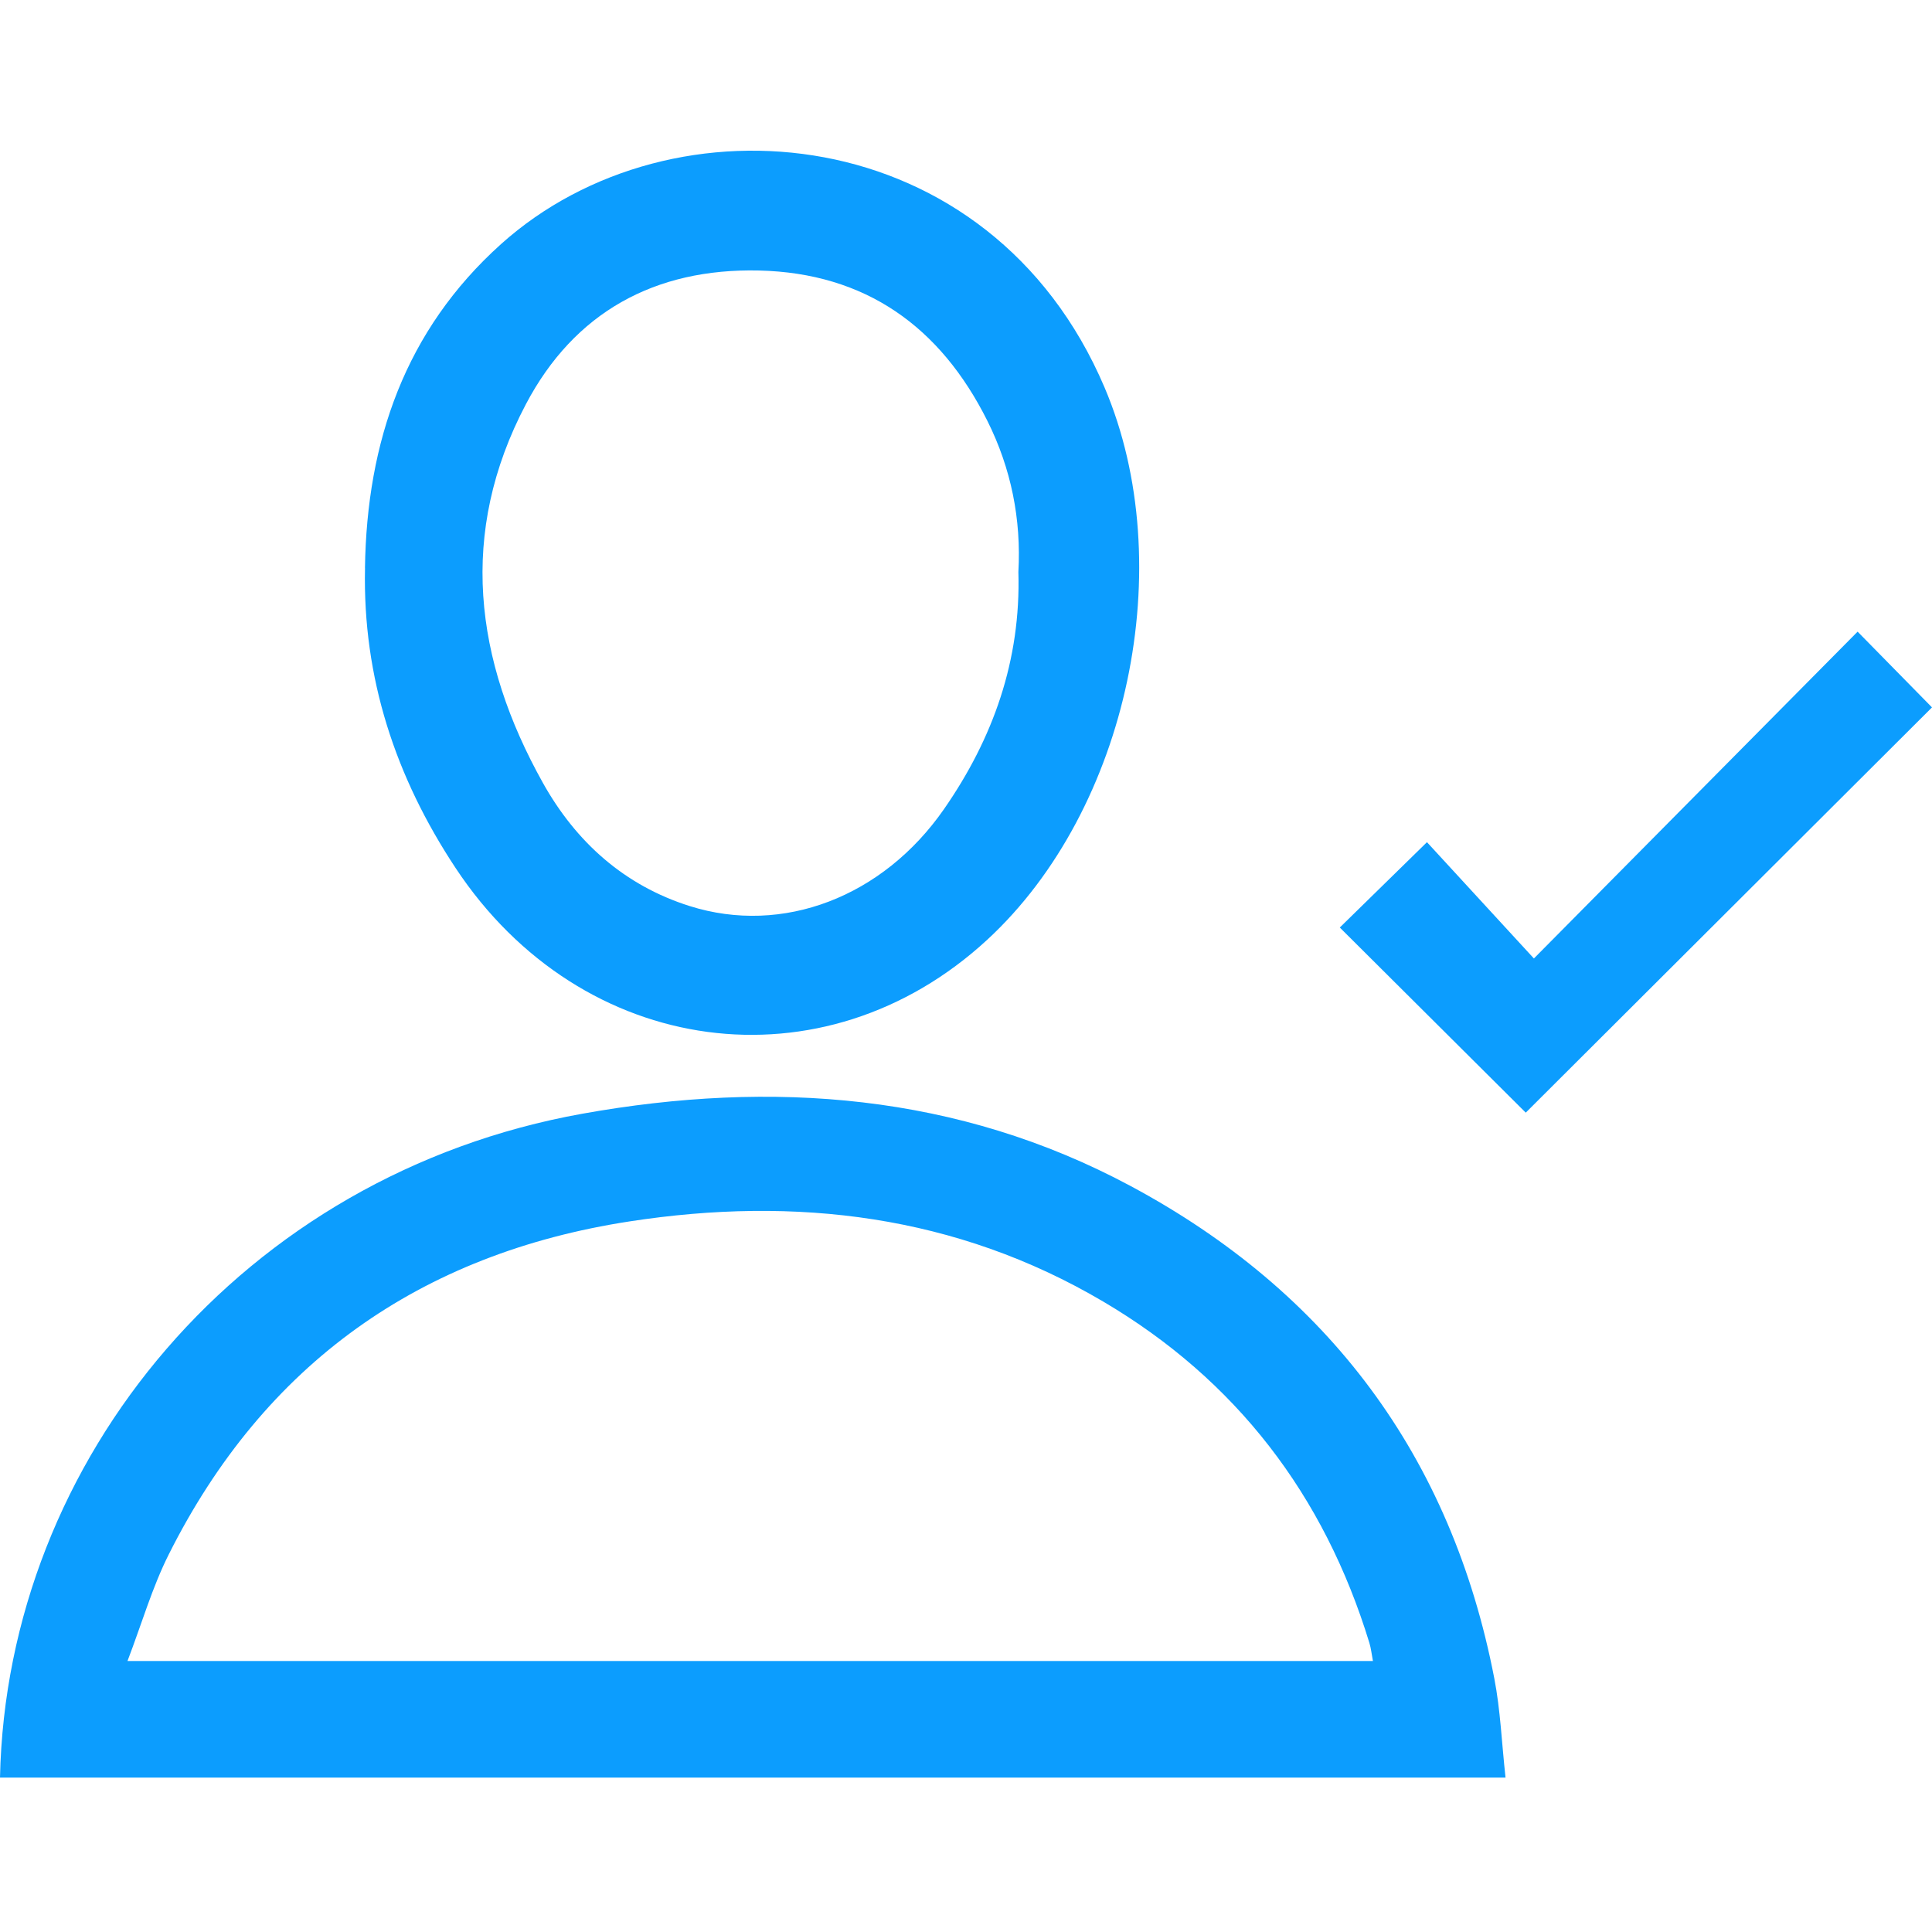 <svg width="500" height="500" viewBox="0 0 500 500" fill="none" xmlns="http://www.w3.org/2000/svg">
<path d="M0 460.035C1.736 377.539 62.953 303.939 150.765 288.22C199.826 279.431 247.928 282.995 292.573 306.925C343.782 334.372 375.617 376.961 386.721 434.354C388.32 442.594 388.64 451.063 389.63 460.035H0ZM33.023 429.861H355.313C354.962 428.033 354.825 426.571 354.399 425.2C342.716 386.953 319.929 357.129 285.505 336.84C247.456 314.403 205.904 309.483 162.965 316.094C108.755 324.426 68.421 352.925 43.67 402.291C39.389 410.821 36.709 420.143 32.992 429.876L33.023 429.861Z" fill="#0C9DFE"/>
<path d="M94.453 146.975C94.94 114.333 104.81 85.499 129.669 63.169C174.039 23.323 256.306 30.771 285.871 100.305C305.337 146.092 292.085 209.395 255.544 243.164C213.215 282.279 150.521 273.932 117.91 224.642C102.388 201.185 93.828 175.443 94.468 146.975H94.453ZM263.556 148.026C264.318 134.454 261.713 121.294 255.544 108.941C243.374 84.57 224.014 70.648 196.399 70.008C169.53 69.399 148.632 80.777 136.081 104.646C118.595 137.882 122.708 170.767 140.514 202.632C149.089 217.955 161.594 229.151 178.471 234.482C202.568 242.098 228.493 232.151 244.288 209.425C257.022 191.102 264.226 170.858 263.556 148.011V148.026Z" fill="#0C9DFE"/>
<path d="M394.87 287.96C379.592 272.759 363.188 256.431 346.737 240.041C353.515 233.4 361.116 225.967 369.296 217.955C378.1 227.536 387.208 237.436 396.972 248.053C425.928 218.823 453.33 191.147 480.747 163.471C487.952 170.797 494.242 177.21 500 183.074C465.073 217.909 429.72 253.186 394.87 287.945V287.96Z" fill="#0C9DFE"/>
</svg>
